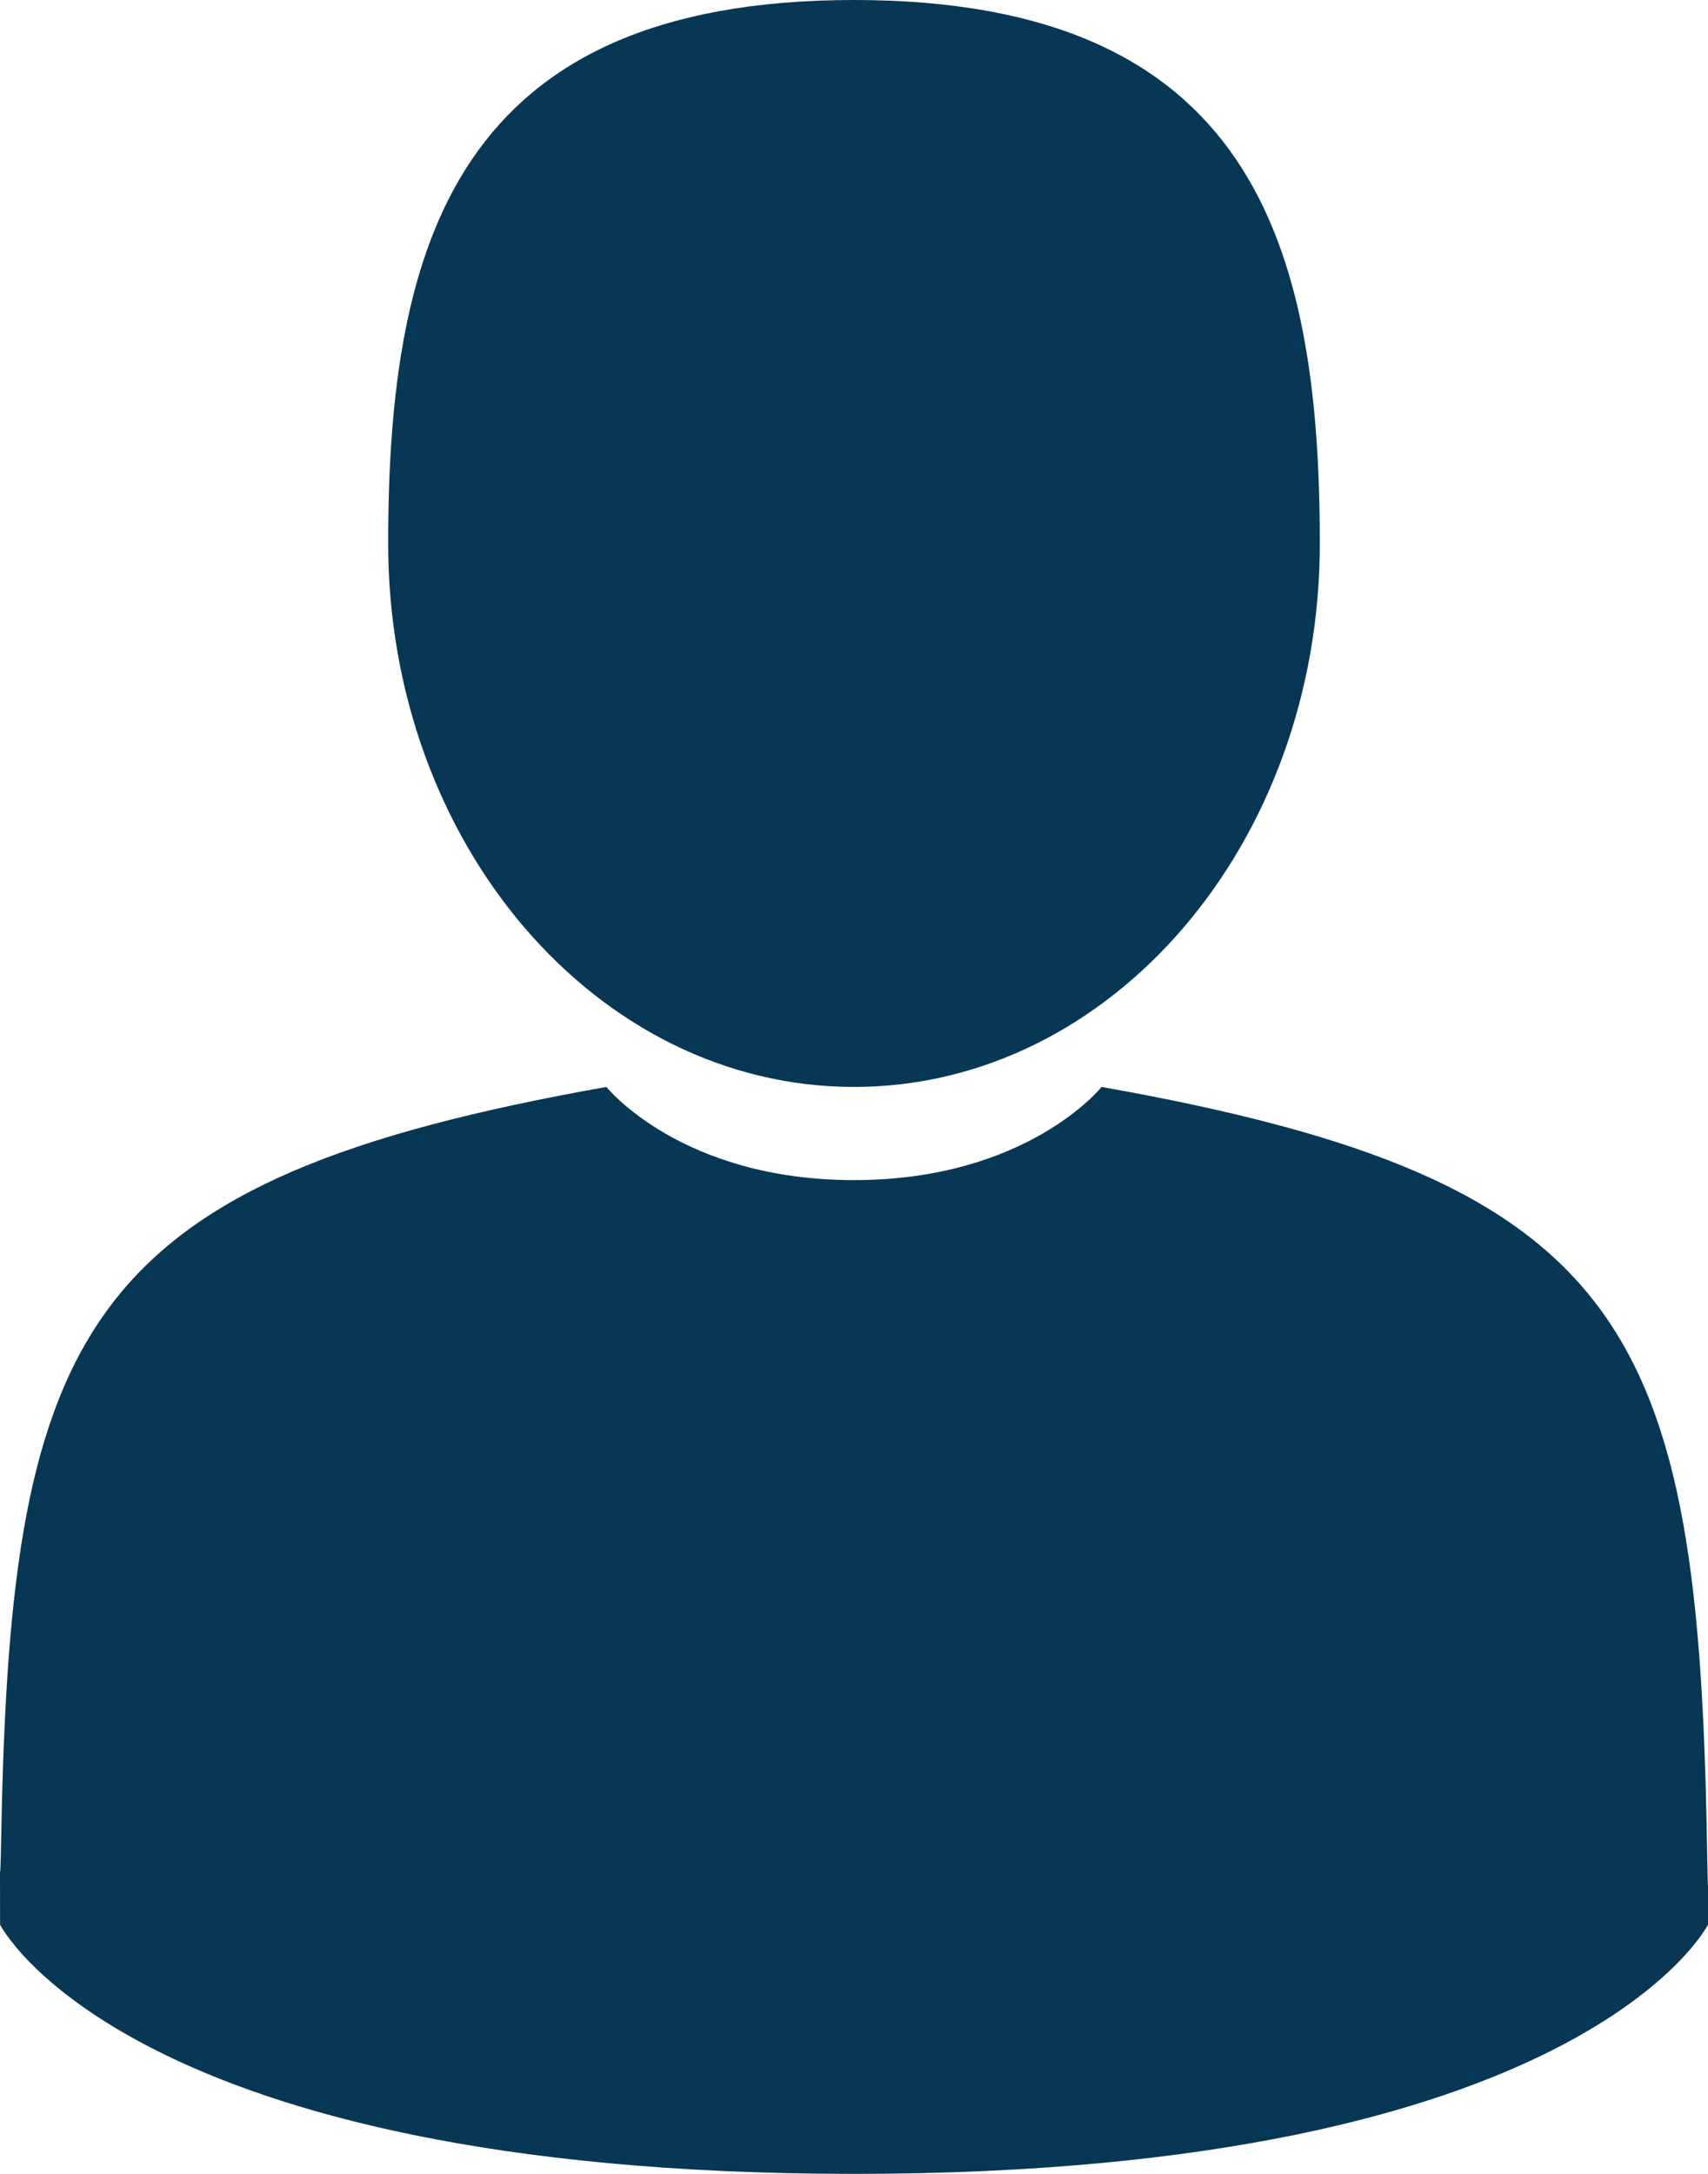 <?xml version="1.0" encoding="UTF-8"?>
<svg width="22px" height="28px" viewBox="0 0 22 28" version="1.1" xmlns="http://www.w3.org/2000/svg" xmlns:xlink="http://www.w3.org/1999/xlink">
    <!-- Generator: Sketch 52.2 (67145) - http://www.bohemiancoding.com/sketch -->
    <title>Group 42</title>
    <desc>Created with Sketch.</desc>
    <g id="Page-1" stroke="none" stroke-width="1" fill="none" fill-rule="evenodd">
        <g id="Group-42" fill="#073754">
            <path d="M11,14 C14.314,14 17,10.866 17,7 C17,3.134 16.118,0 11,0 C5.882,0 5,3.134 5,7 C5,10.866 7.686,14 11,14 Z" id="Path-Copy-3"></path>
            <path d="M21.988,23.806 C21.88,17.114 20.991,15.207 14.189,14 C14.189,14 13.232,15.2 11,15.2 C8.769,15.2 7.811,14 7.811,14 C1.084,15.194 0.141,17.073 0.017,23.589 C0.007,24.121 0.002,24.149 0,24.087 C0,24.203 0.001,24.417 0.001,24.79 C0.001,24.79 1.62,28 11,28 C20.38,28 22,24.79 22,24.79 C22,24.55 22,24.383 22,24.27 C21.998,24.308 21.995,24.234 21.988,23.806 Z" id="Path-Copy-4"></path>
        </g>
    </g>
</svg>